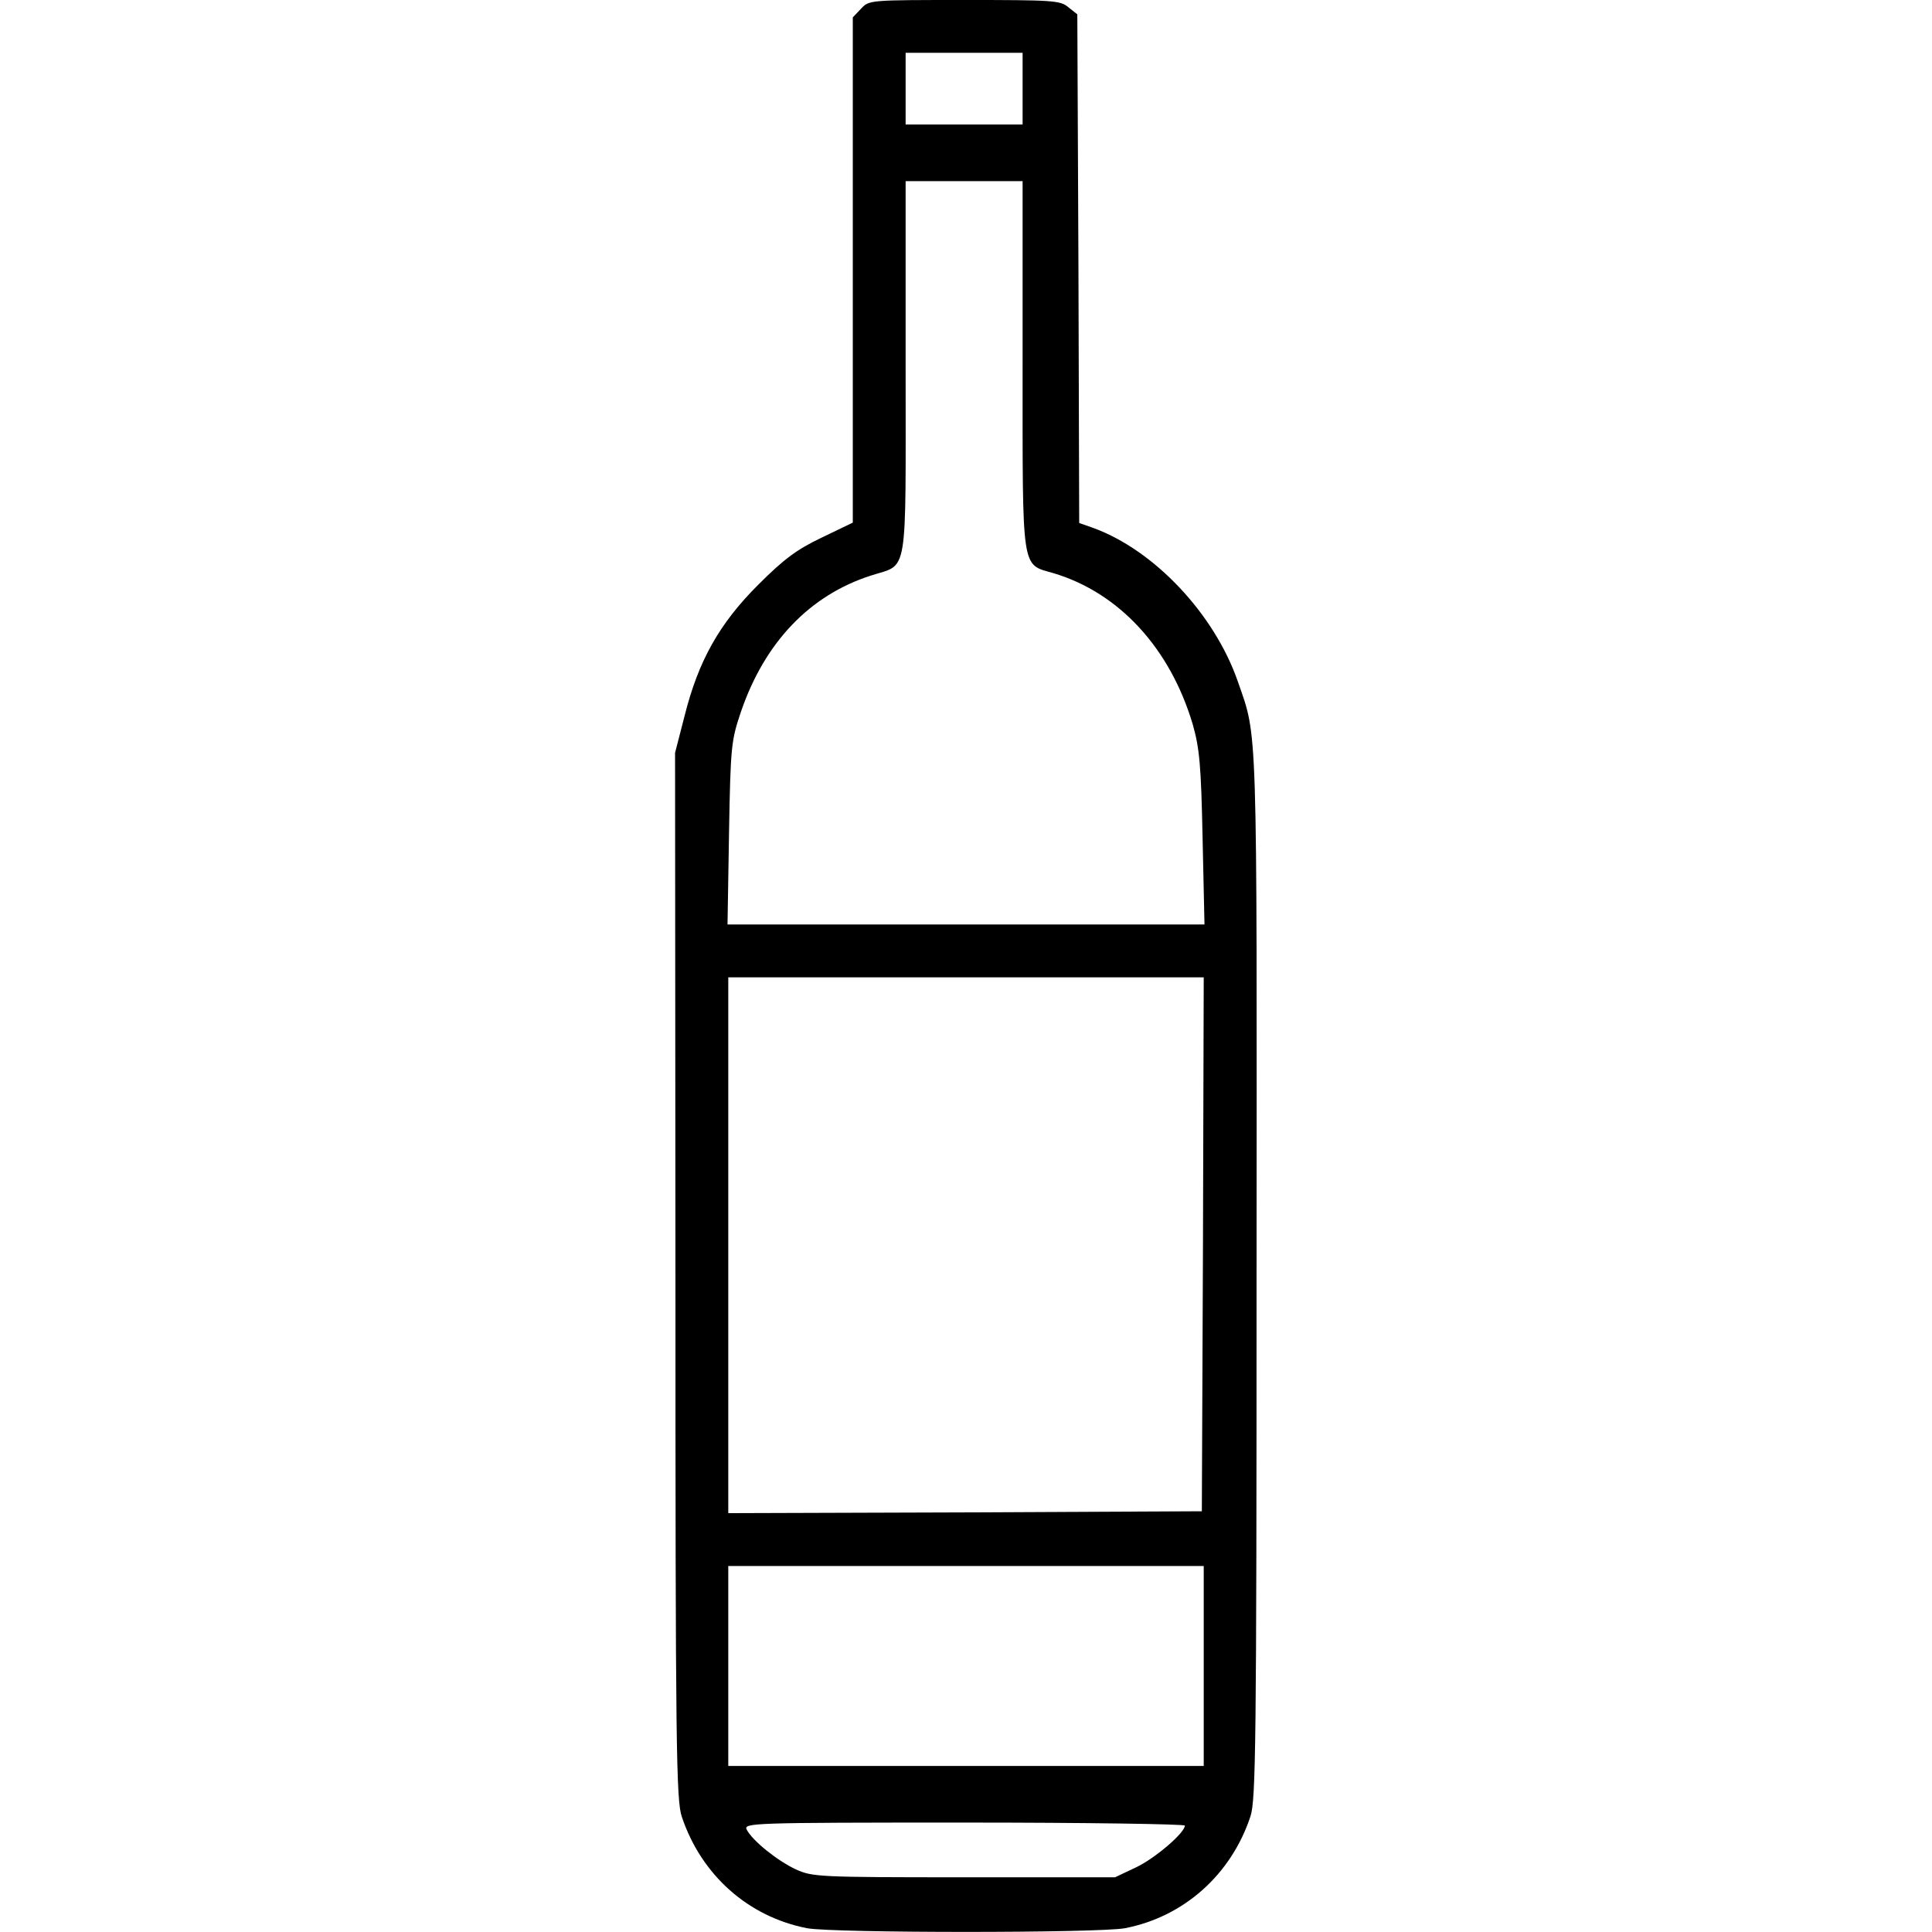 <?xml version="1.0" standalone="no"?>
<!DOCTYPE svg PUBLIC "-//W3C//DTD SVG 20010904//EN"
 "http://www.w3.org/TR/2001/REC-SVG-20010904/DTD/svg10.dtd">
<svg version="1.0" xmlns="http://www.w3.org/2000/svg"
 width="512pt" height="512pt" viewBox="0 0 512 512"
 preserveAspectRatio="xMidYMid meet">

<g transform="translate(0,512) scale(0.1,-0.1)"
fill="#000000" stroke="none">
<path d="M2282 5097 l-22 -23 0 -670 0 -669 -83 -40 c-65 -31 -99 -56 -168
-125 -102 -102 -158 -200 -195 -348 l-25 -97 1 -1386 c0 -1254 2 -1391 17
-1434 52 -155 177 -265 332 -295 71 -13 771 -13 842 0 156 30 282 142 333 297
14 43 16 192 16 1434 1 1493 3 1421 -50 1574 -62 178 -221 347 -383 406 l-37
13 -2 674 -3 674 -24 19 c-21 18 -42 19 -275 19 -251 0 -253 0 -274 -23z m428
-212 l0 -95 -155 0 -155 0 0 95 0 95 155 0 155 0 0 -95z m0 -734 c0 -553 -4
-525 82 -550 174 -52 309 -199 369 -401 18 -64 22 -108 26 -302 l5 -228 -632
0 -632 0 4 243 c4 232 6 245 32 322 63 183 182 308 345 360 99 32 91 -14 91
550 l0 495 155 0 155 0 0 -489z m478 -2328 l-3 -708 -627 -3 -628 -2 0 710 0
710 630 0 630 0 -2 -707z m2 -1118 l0 -265 -630 0 -630 0 0 265 0 265 630 0
630 0 0 -265z m-50 -423 c0 -19 -79 -87 -130 -111 l-55 -26 -400 0 c-386 0
-402 1 -446 21 -49 23 -114 75 -130 105 -9 18 8 19 576 19 322 0 585 -4 585
-8z"/>
</g>
</svg>
